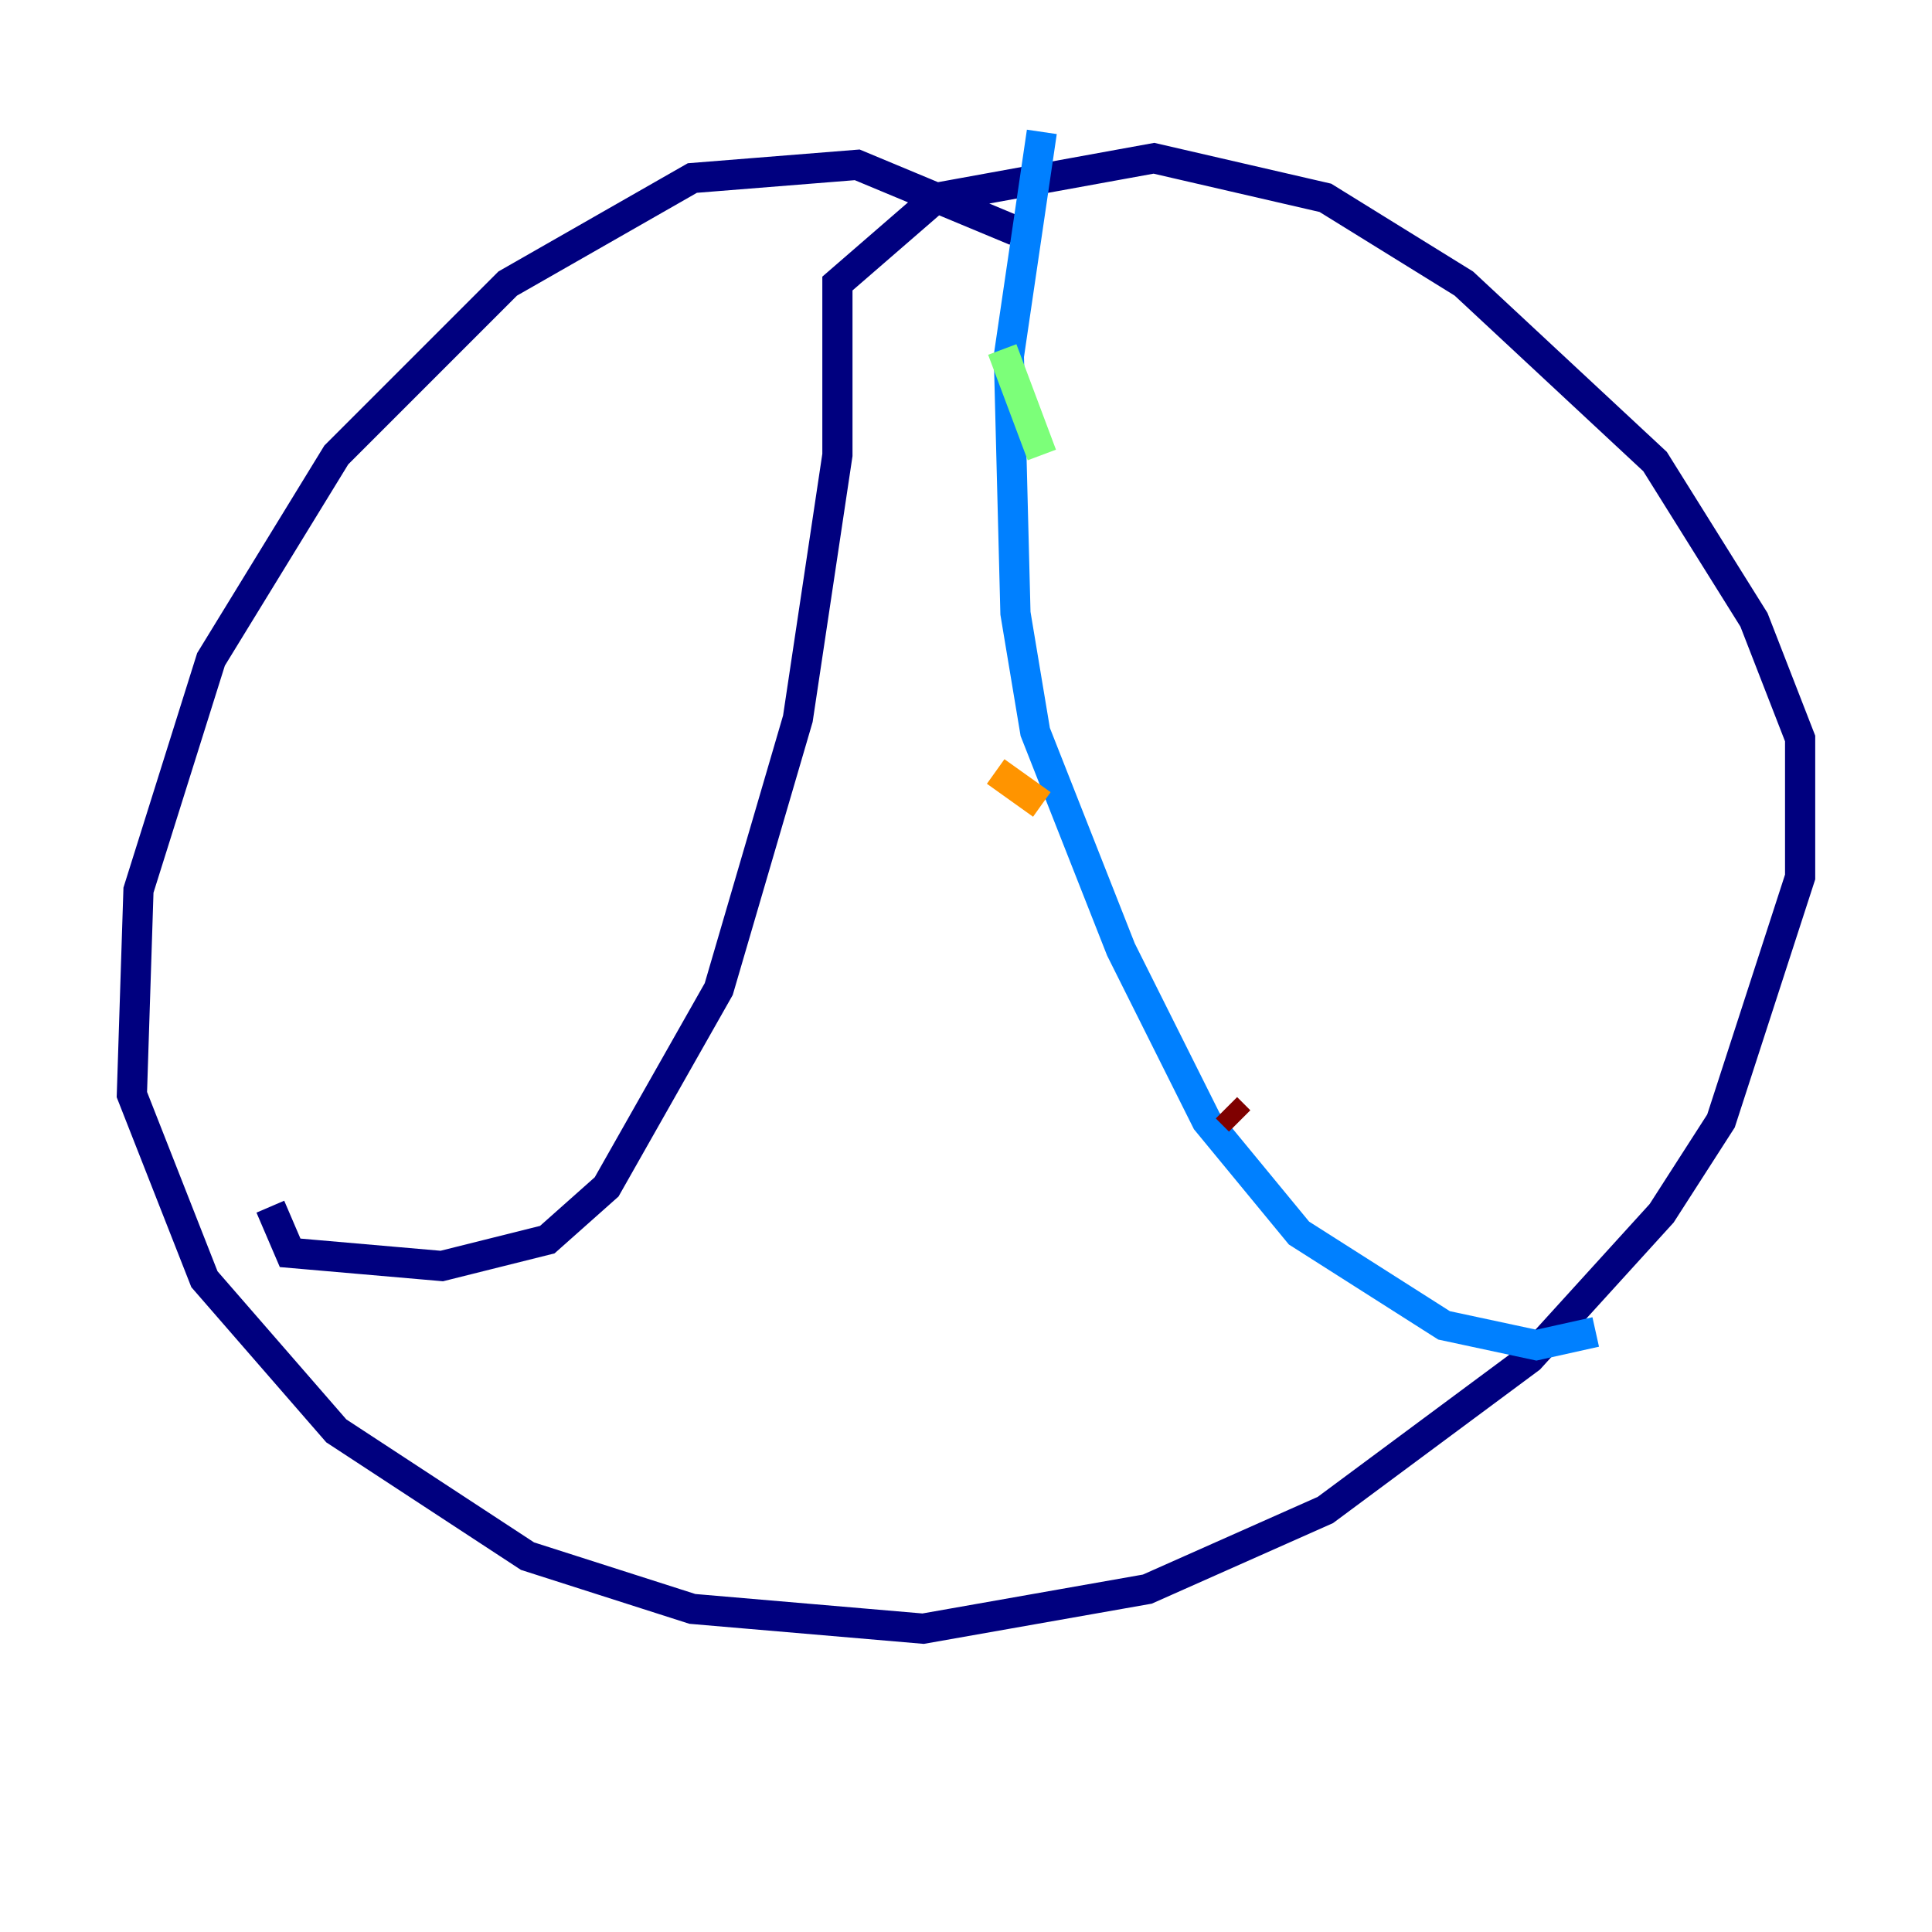 <?xml version="1.0" encoding="utf-8" ?>
<svg baseProfile="tiny" height="128" version="1.2" viewBox="0,0,128,128" width="128" xmlns="http://www.w3.org/2000/svg" xmlns:ev="http://www.w3.org/2001/xml-events" xmlns:xlink="http://www.w3.org/1999/xlink"><defs /><polyline fill="none" points="67.276,15.29 56.792,10.921 45.87,11.795 33.638,18.785 22.28,30.143 13.979,43.686 9.174,58.976 8.737,72.519 13.543,84.751 22.28,94.799 34.949,103.099 45.87,106.594 61.16,107.904 76.014,105.283 87.809,100.041 101.352,89.993 110.089,80.382 114.02,74.266 119.263,58.102 119.263,48.928 116.205,41.065 109.652,30.58 96.983,18.785 87.809,13.106 76.451,10.485 62.034,13.106 55.481,18.785 55.481,30.143 52.86,47.618 47.618,65.529 40.191,78.635 36.259,82.13 29.27,83.877 19.222,83.003 17.911,79.945" stroke="#00007f" stroke-width="2" /><polyline fill="none" points="69.024,8.737 66.84,23.59 67.276,40.628 68.587,48.492 74.266,62.908 79.945,74.266 86.061,81.693 95.672,87.809 101.788,89.12 105.72,88.246" stroke="#0080ff" stroke-width="2" /><polyline fill="none" points="66.403,23.154 69.024,30.143" stroke="#7cff79" stroke-width="2" /><polyline fill="none" points="65.966,51.113 69.024,53.297" stroke="#ff9400" stroke-width="2" /><polyline fill="none" points="81.256,73.392 82.13,74.266" stroke="#7f0000" stroke-width="2" /></svg>